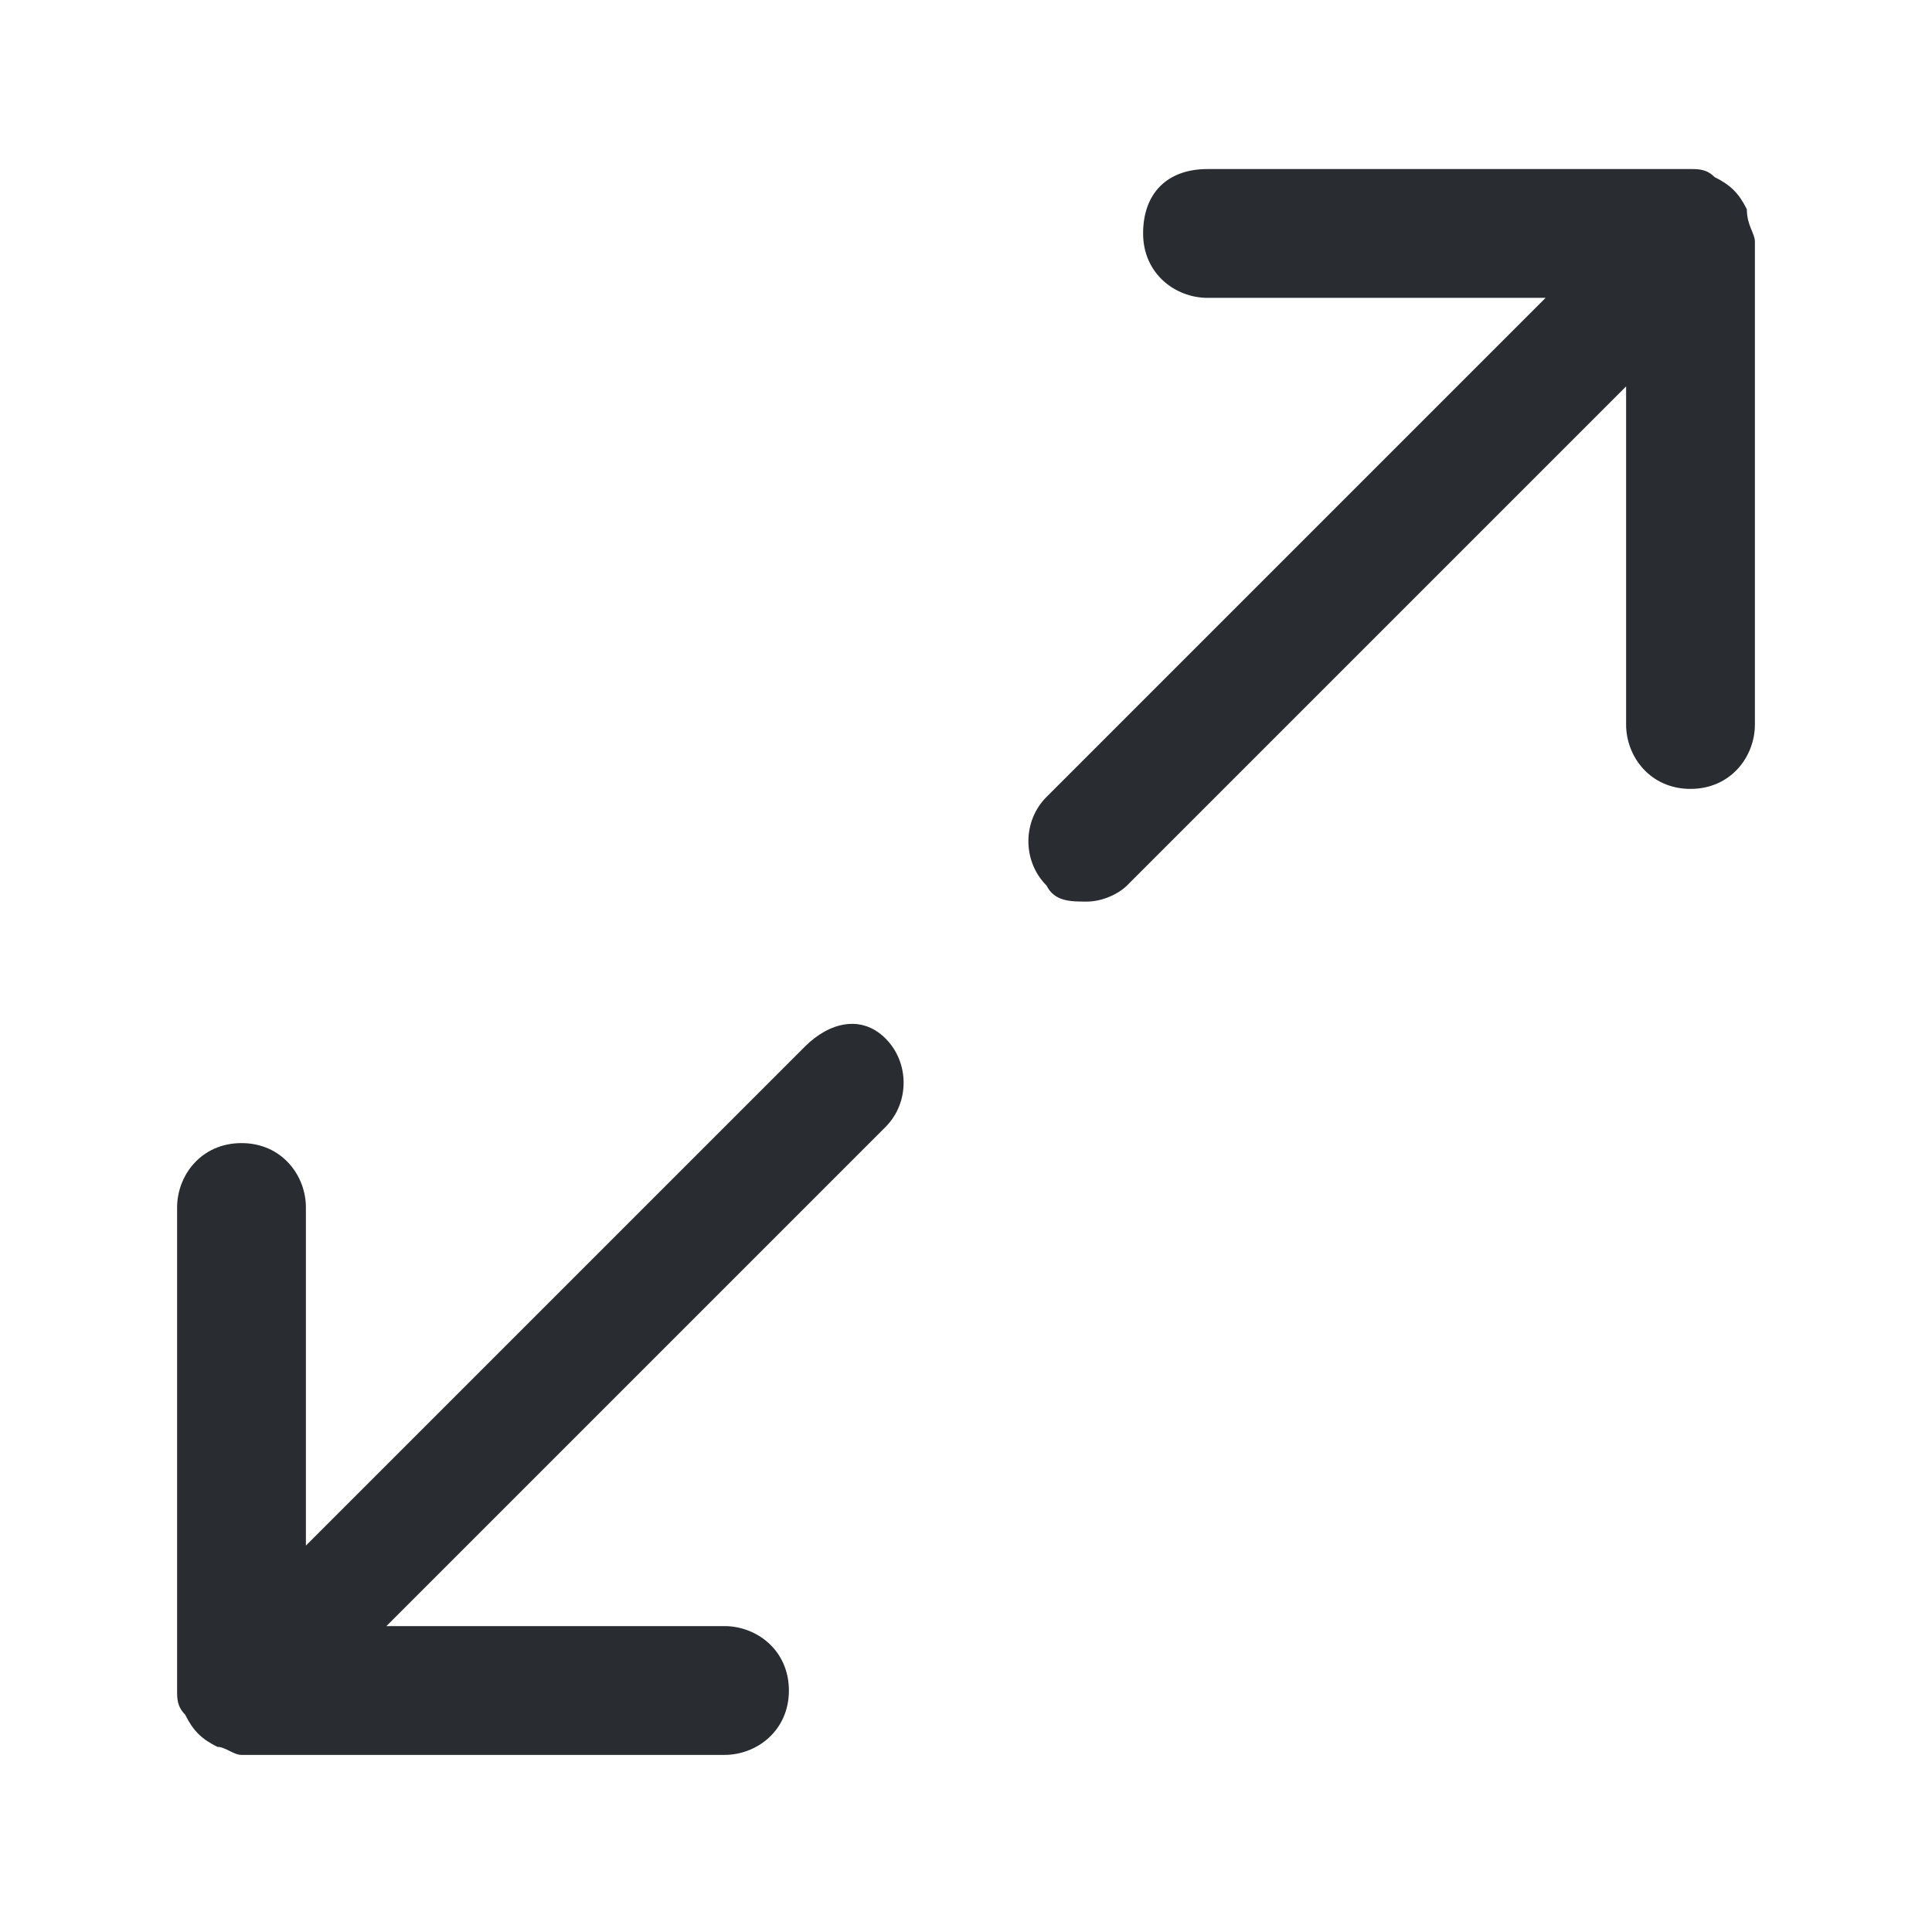 <?xml version="1.0" encoding="utf-8"?>
<!-- Generator: Adobe Illustrator 25.3.1, SVG Export Plug-In . SVG Version: 6.00 Build 0)  -->
<svg version="1.1" id="Layer_1" xmlns="http://www.w3.org/2000/svg" xmlns:xlink="http://www.w3.org/1999/xlink" x="0px" y="0px"
	 viewBox="0 0 24 24" style="enable-background:new 0 0 24 24;" xml:space="preserve">
<style type="text/css">
	.st0{fill:#292D32;}
</style>
<path class="st0" d="M21.8,3v6c0,0.4-0.3,0.8-0.8,0.8S20.2,9.4,20.2,9V4.8L14,11c-0.1,0.1-0.3,0.2-0.5,0.2S13.1,11.2,13,11
	c-0.3-0.3-0.3-0.8,0-1.1l6.2-6.2H15c-0.4,0-0.8-0.3-0.8-0.8s0.3-0.8,0.8-0.8h6c0.1,0,0.2,0,0.3,0.1c0.2,0.1,0.3,0.2,0.4,0.4
	C21.7,2.8,21.8,2.9,21.8,3z M10,13l-6.2,6.2V15c0-0.4-0.3-0.8-0.8-0.8S2.2,14.6,2.2,15v6c0,0.1,0,0.2,0.1,0.3
	c0.1,0.2,0.2,0.3,0.4,0.4c0.1,0,0.2,0.1,0.3,0.1h6c0.4,0,0.8-0.3,0.8-0.8S9.4,20.2,9,20.2H4.8L11,14c0.3-0.3,0.3-0.8,0-1.1
	S10.3,12.7,10,13z"/>
</svg>

